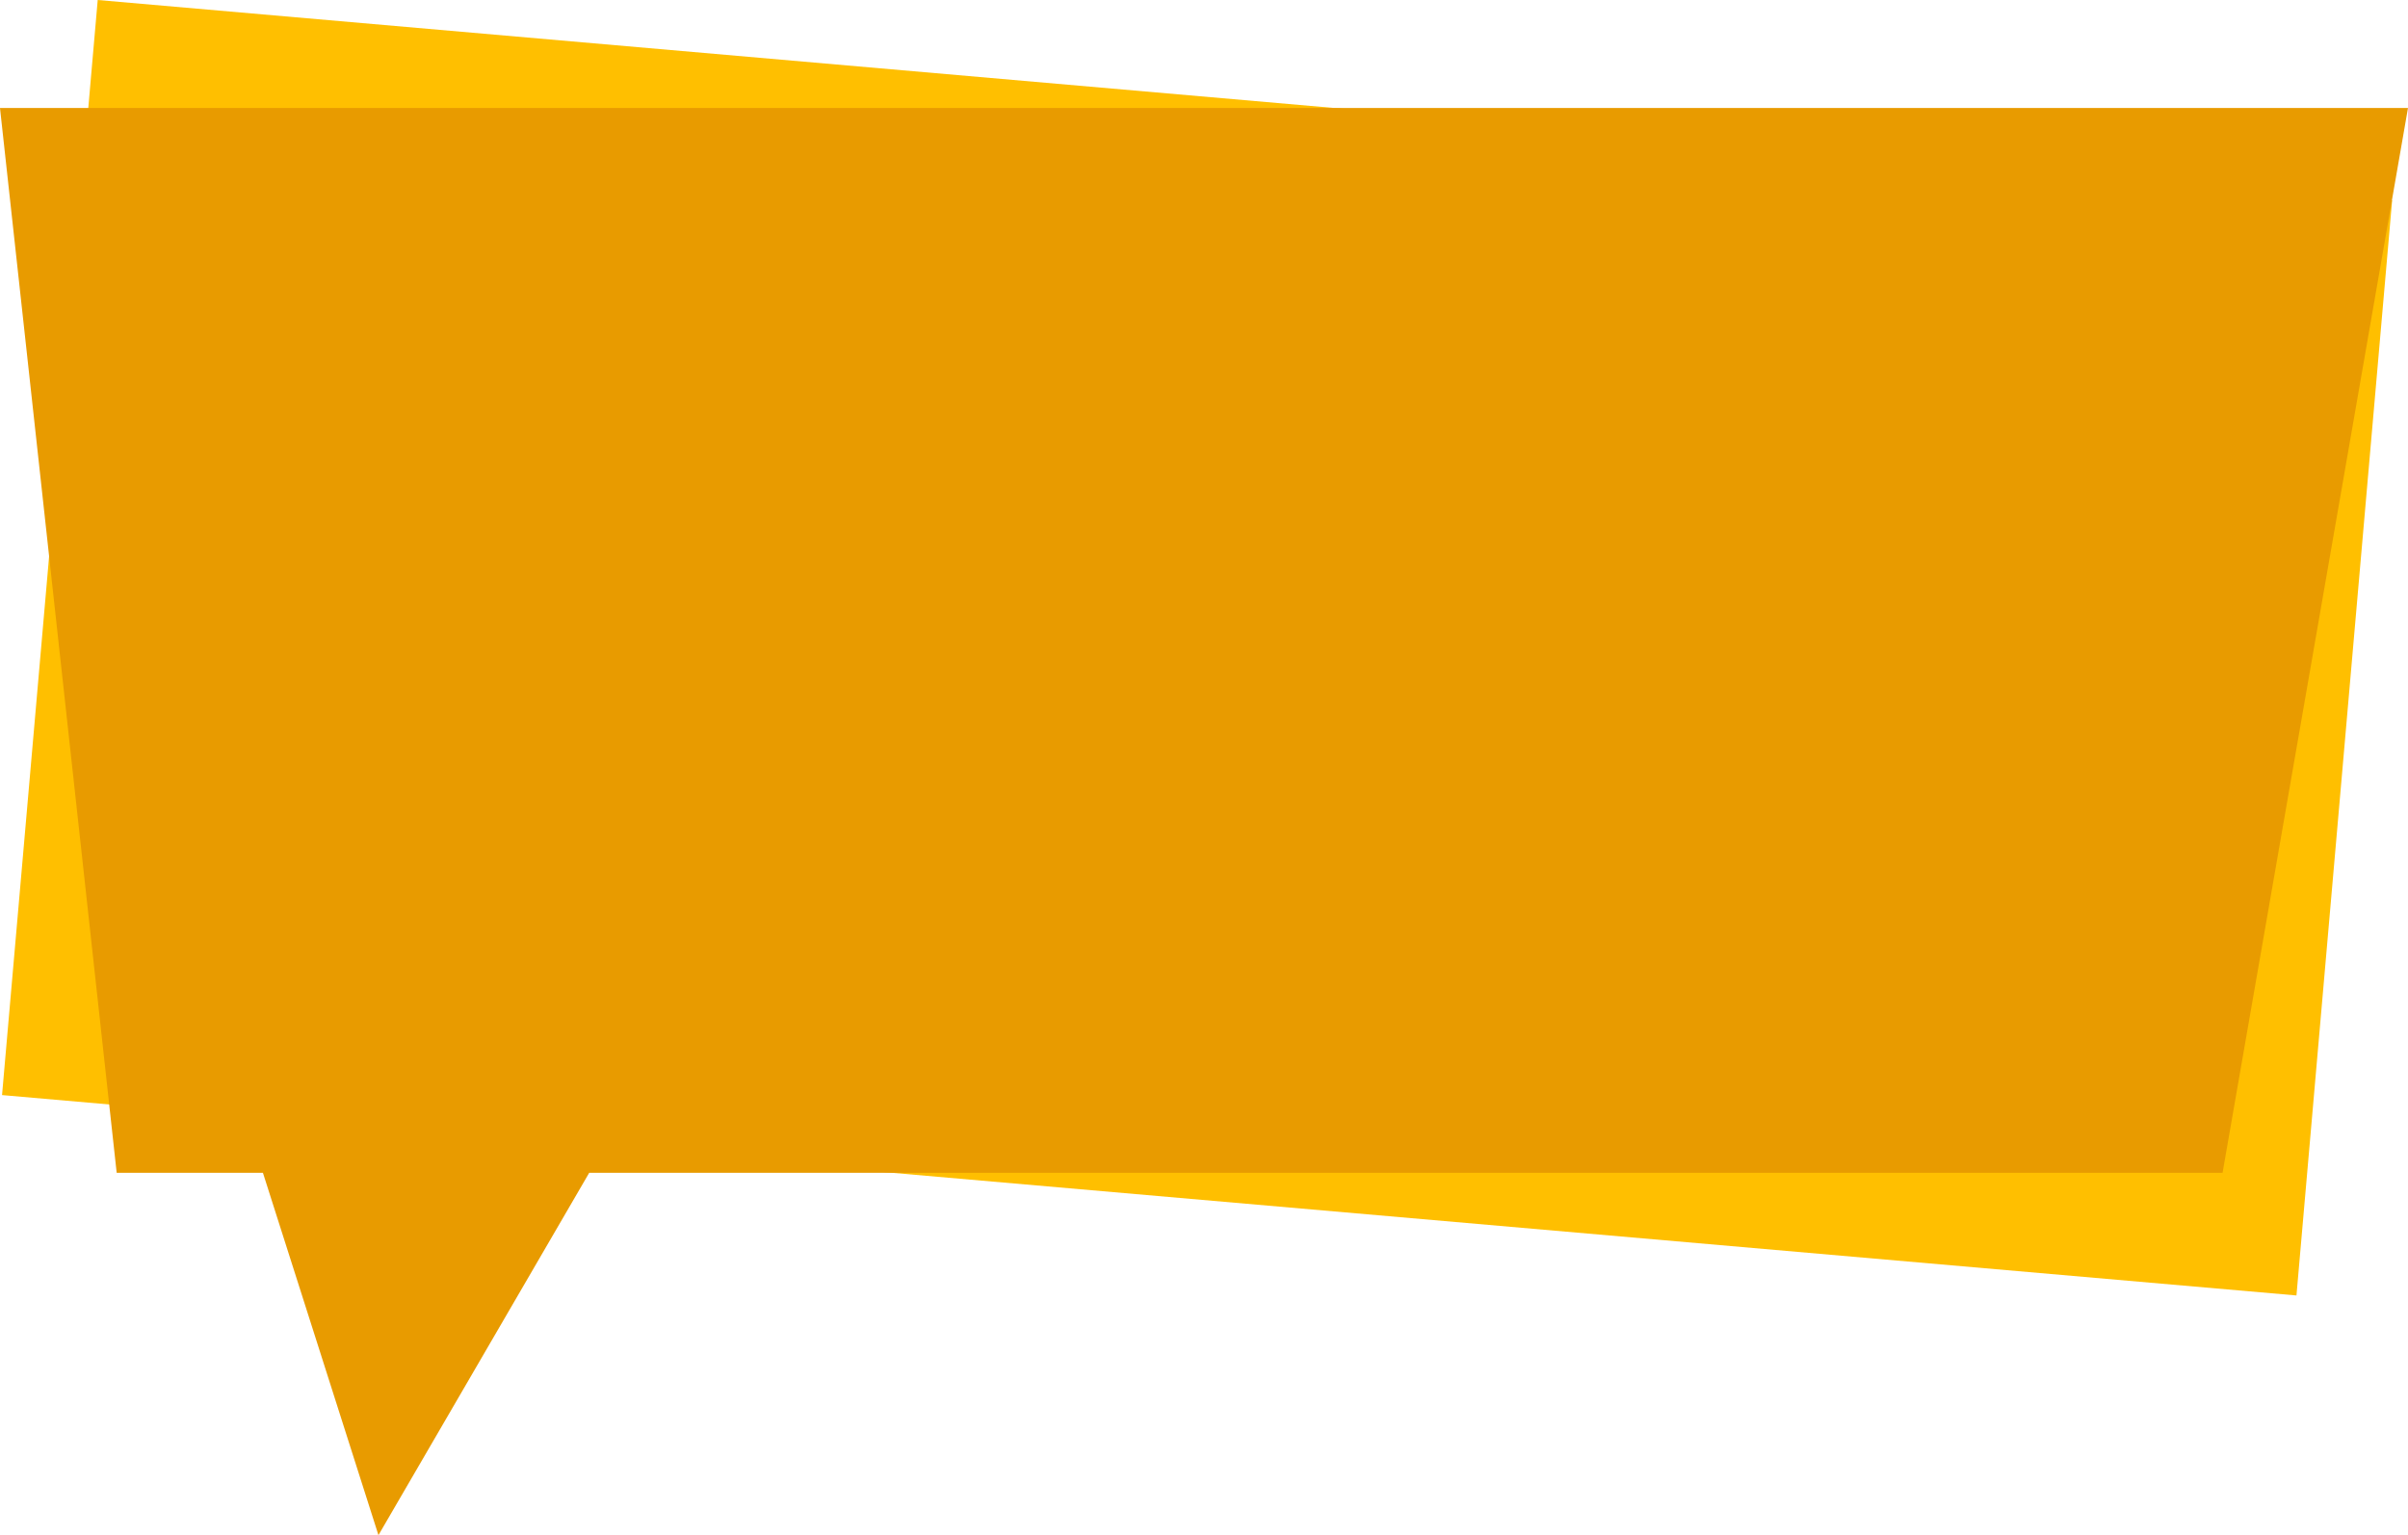<svg xmlns="http://www.w3.org/2000/svg" viewBox="0 0 196.368 125.217">
  <defs>
    <style>
      .cls-1 {
        fill: #ffbf00;
      }

      .cls-2 {
        fill: #e89b00;
      }
    </style>
  </defs>
  <g id="Group_3249" data-name="Group 3249" transform="translate(-153.387)">
    <rect id="Rectangle_2274" data-name="Rectangle 2274" class="cls-1" width="187.857" height="89.681" transform="matrix(0.996, 0.087, -0.087, 0.996, 161.356, 0)"/>
    <path id="Union_16" data-name="Union 16" class="cls-2" d="M21.441,86.849H9.516L0,0H196.368l-15.12,86.849H48.052L30.863,116.407Z" transform="translate(153.386 8.809)"/>
  </g>
</svg>
